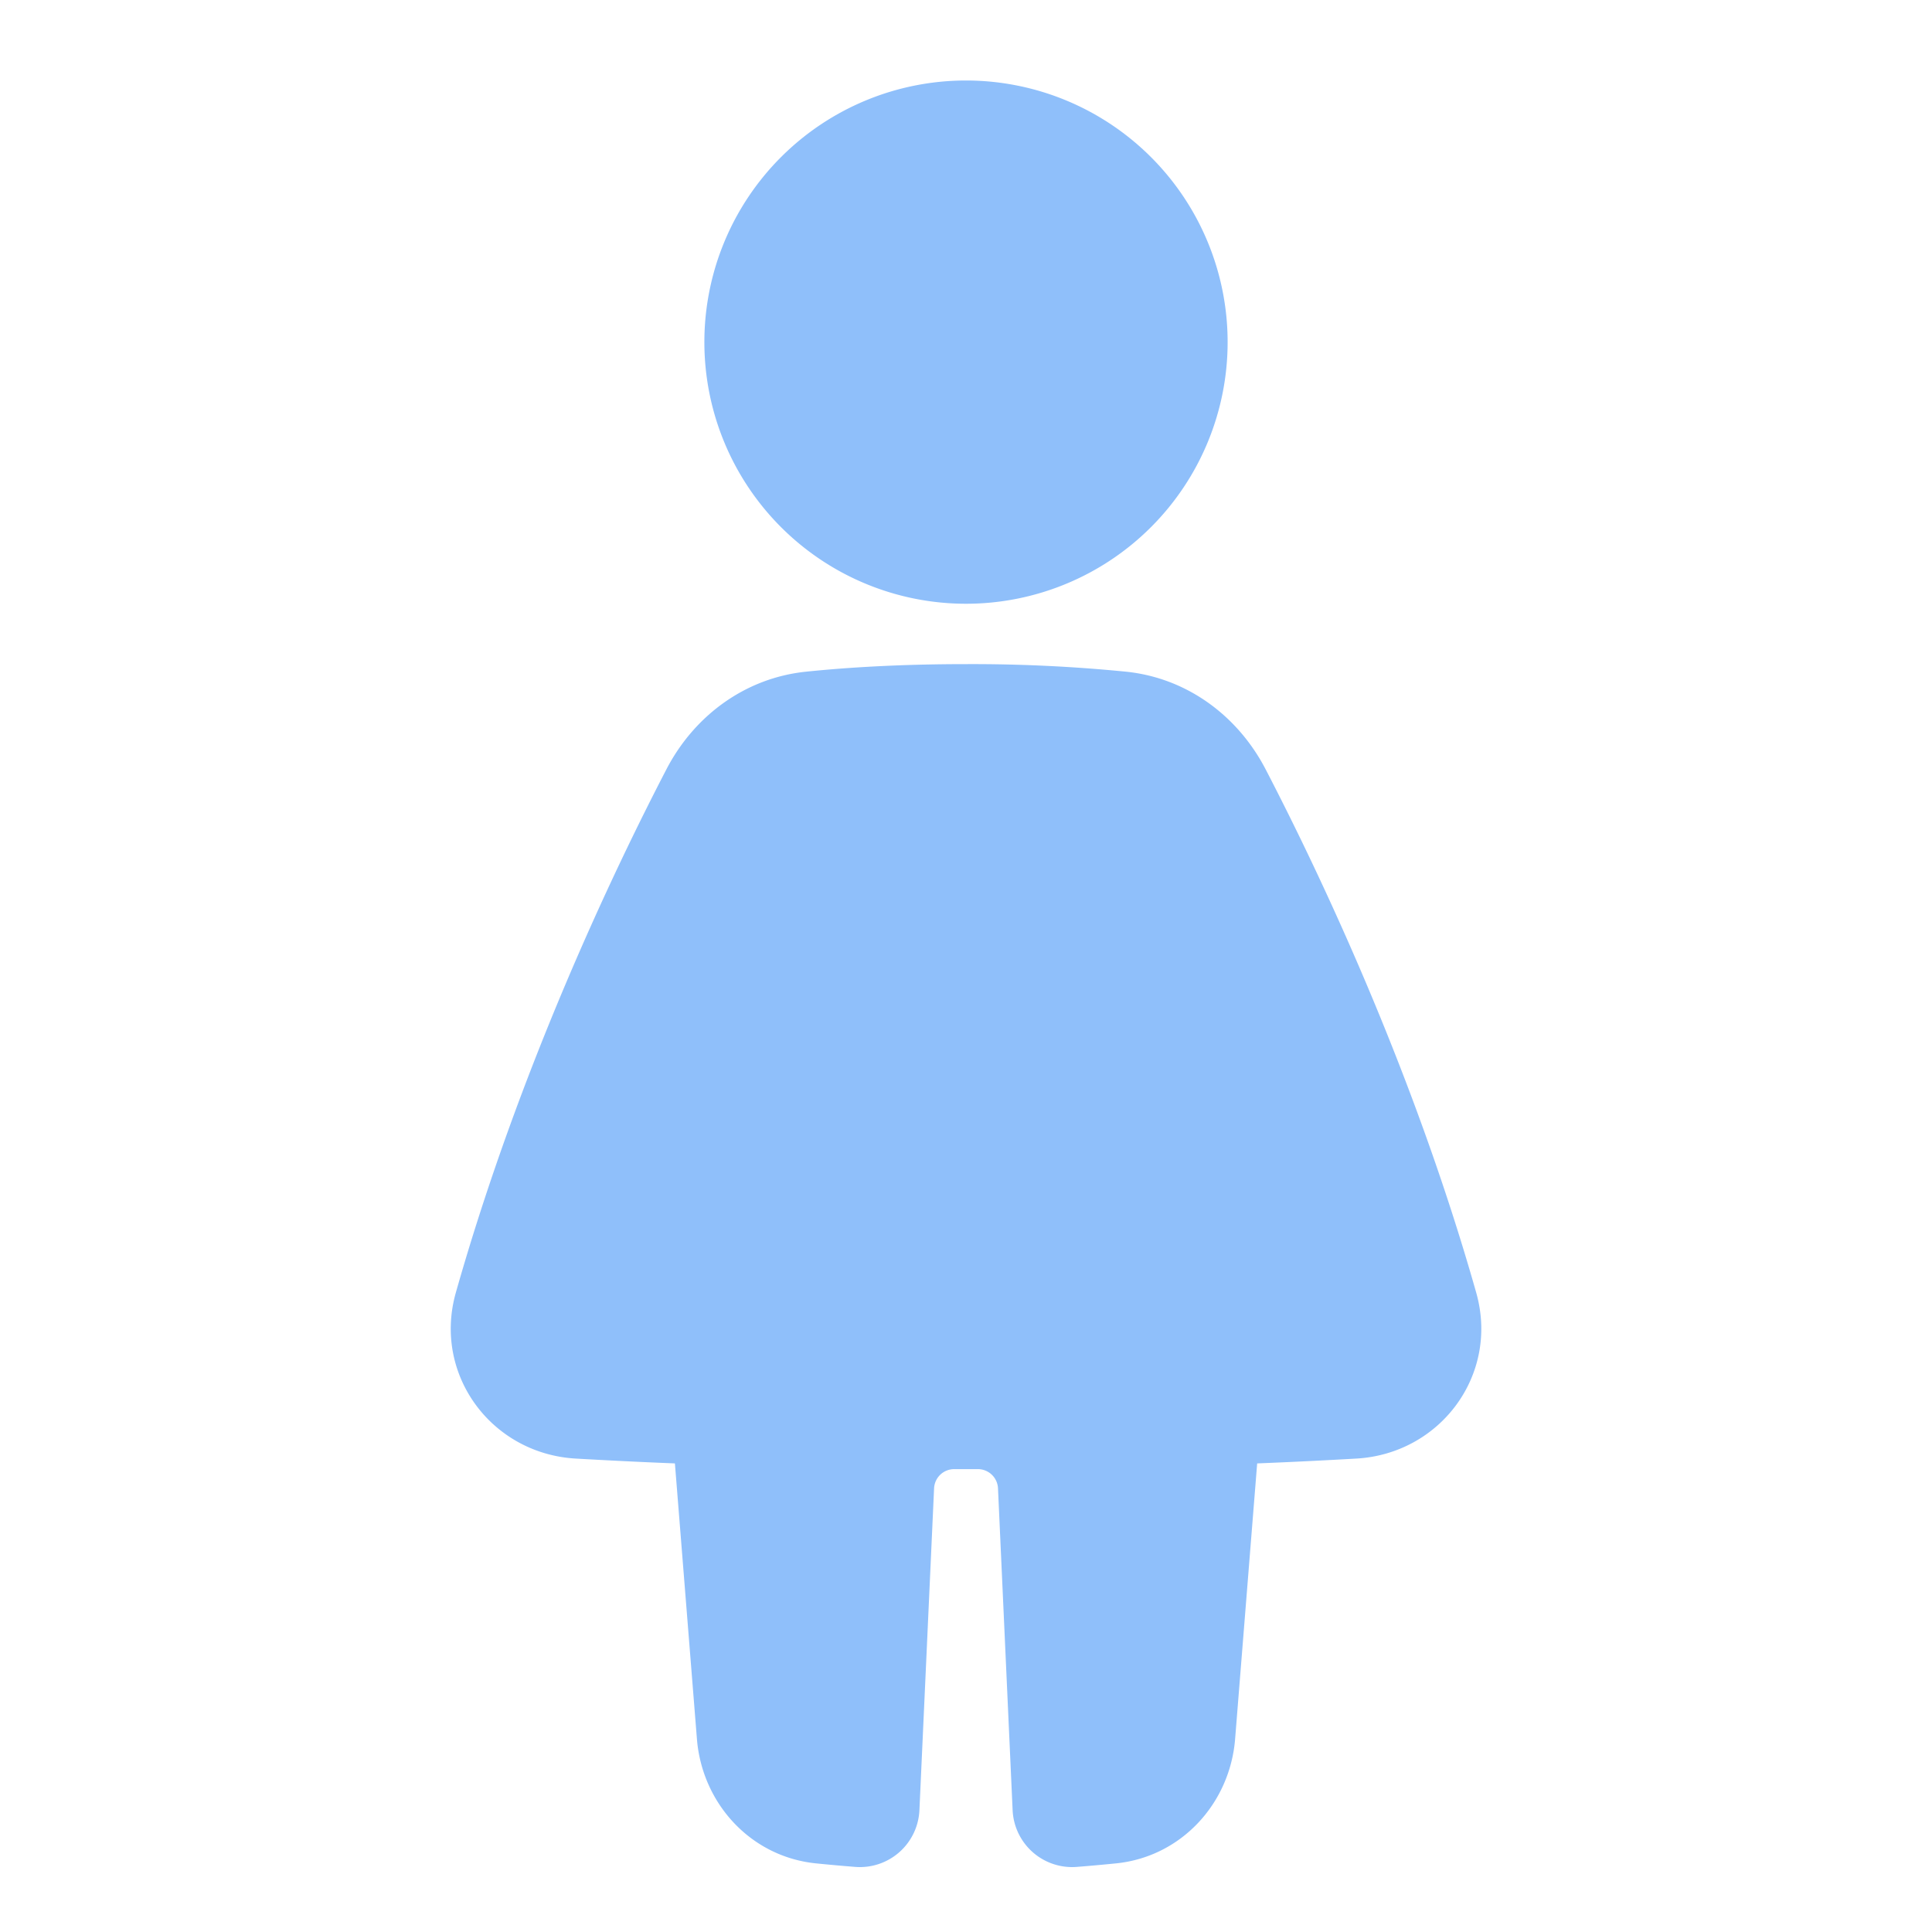 <svg xmlns="http://www.w3.org/2000/svg" fill="none" viewBox="0 0 48 48" id="Toilet-Women--Streamline-Plump">
  <desc>
    Toilet Women Streamline Icon: https://streamlinehq.com
  </desc>
  <g id="toilet-women--travel-wayfinder-toilet-women">
    <path id="Ellipse 135" fill="#8fbffa" d="M17.5 8.5a6.5 6.5 0 1 0 13 0 6.5 6.5 0 1 0 -13 0" stroke-width="1"></path>
    <path id="Union" fill="#8fbffa" d="M24 16.5c-1.665 0 -2.991 0.086 -3.977 0.188 -1.52 0.158 -2.78 1.102 -3.468 2.429 -1.32 2.543 -3.653 7.438 -5.23 12.998 -0.576 2.037 0.89 4.004 2.98 4.123 0.717 0.041 1.541 0.083 2.463 0.12l0.547 6.847c0.128 1.596 1.332 2.925 2.958 3.09 0.308 0.031 0.636 0.061 0.98 0.088a1.48 1.48 0 0 0 1.59 -1.415l0.364 -7.99a0.5 0.5 0 0 1 0.5 -0.478h0.588a0.5 0.5 0 0 1 0.5 0.477l0.363 7.99a1.48 1.48 0 0 0 1.59 1.416c0.344 -0.027 0.672 -0.057 0.98 -0.088 1.626 -0.165 2.83 -1.494 2.958 -3.09l0.548 -6.847c0.921 -0.037 1.745 -0.079 2.463 -0.12 2.09 -0.119 3.556 -2.086 2.979 -4.123 -1.576 -5.56 -3.91 -10.455 -5.23 -12.998 -0.688 -1.327 -1.948 -2.271 -3.467 -2.429A38.8 38.8 0 0 0 24 16.5Z" stroke-width="1"></path>
  </g>
</svg>
